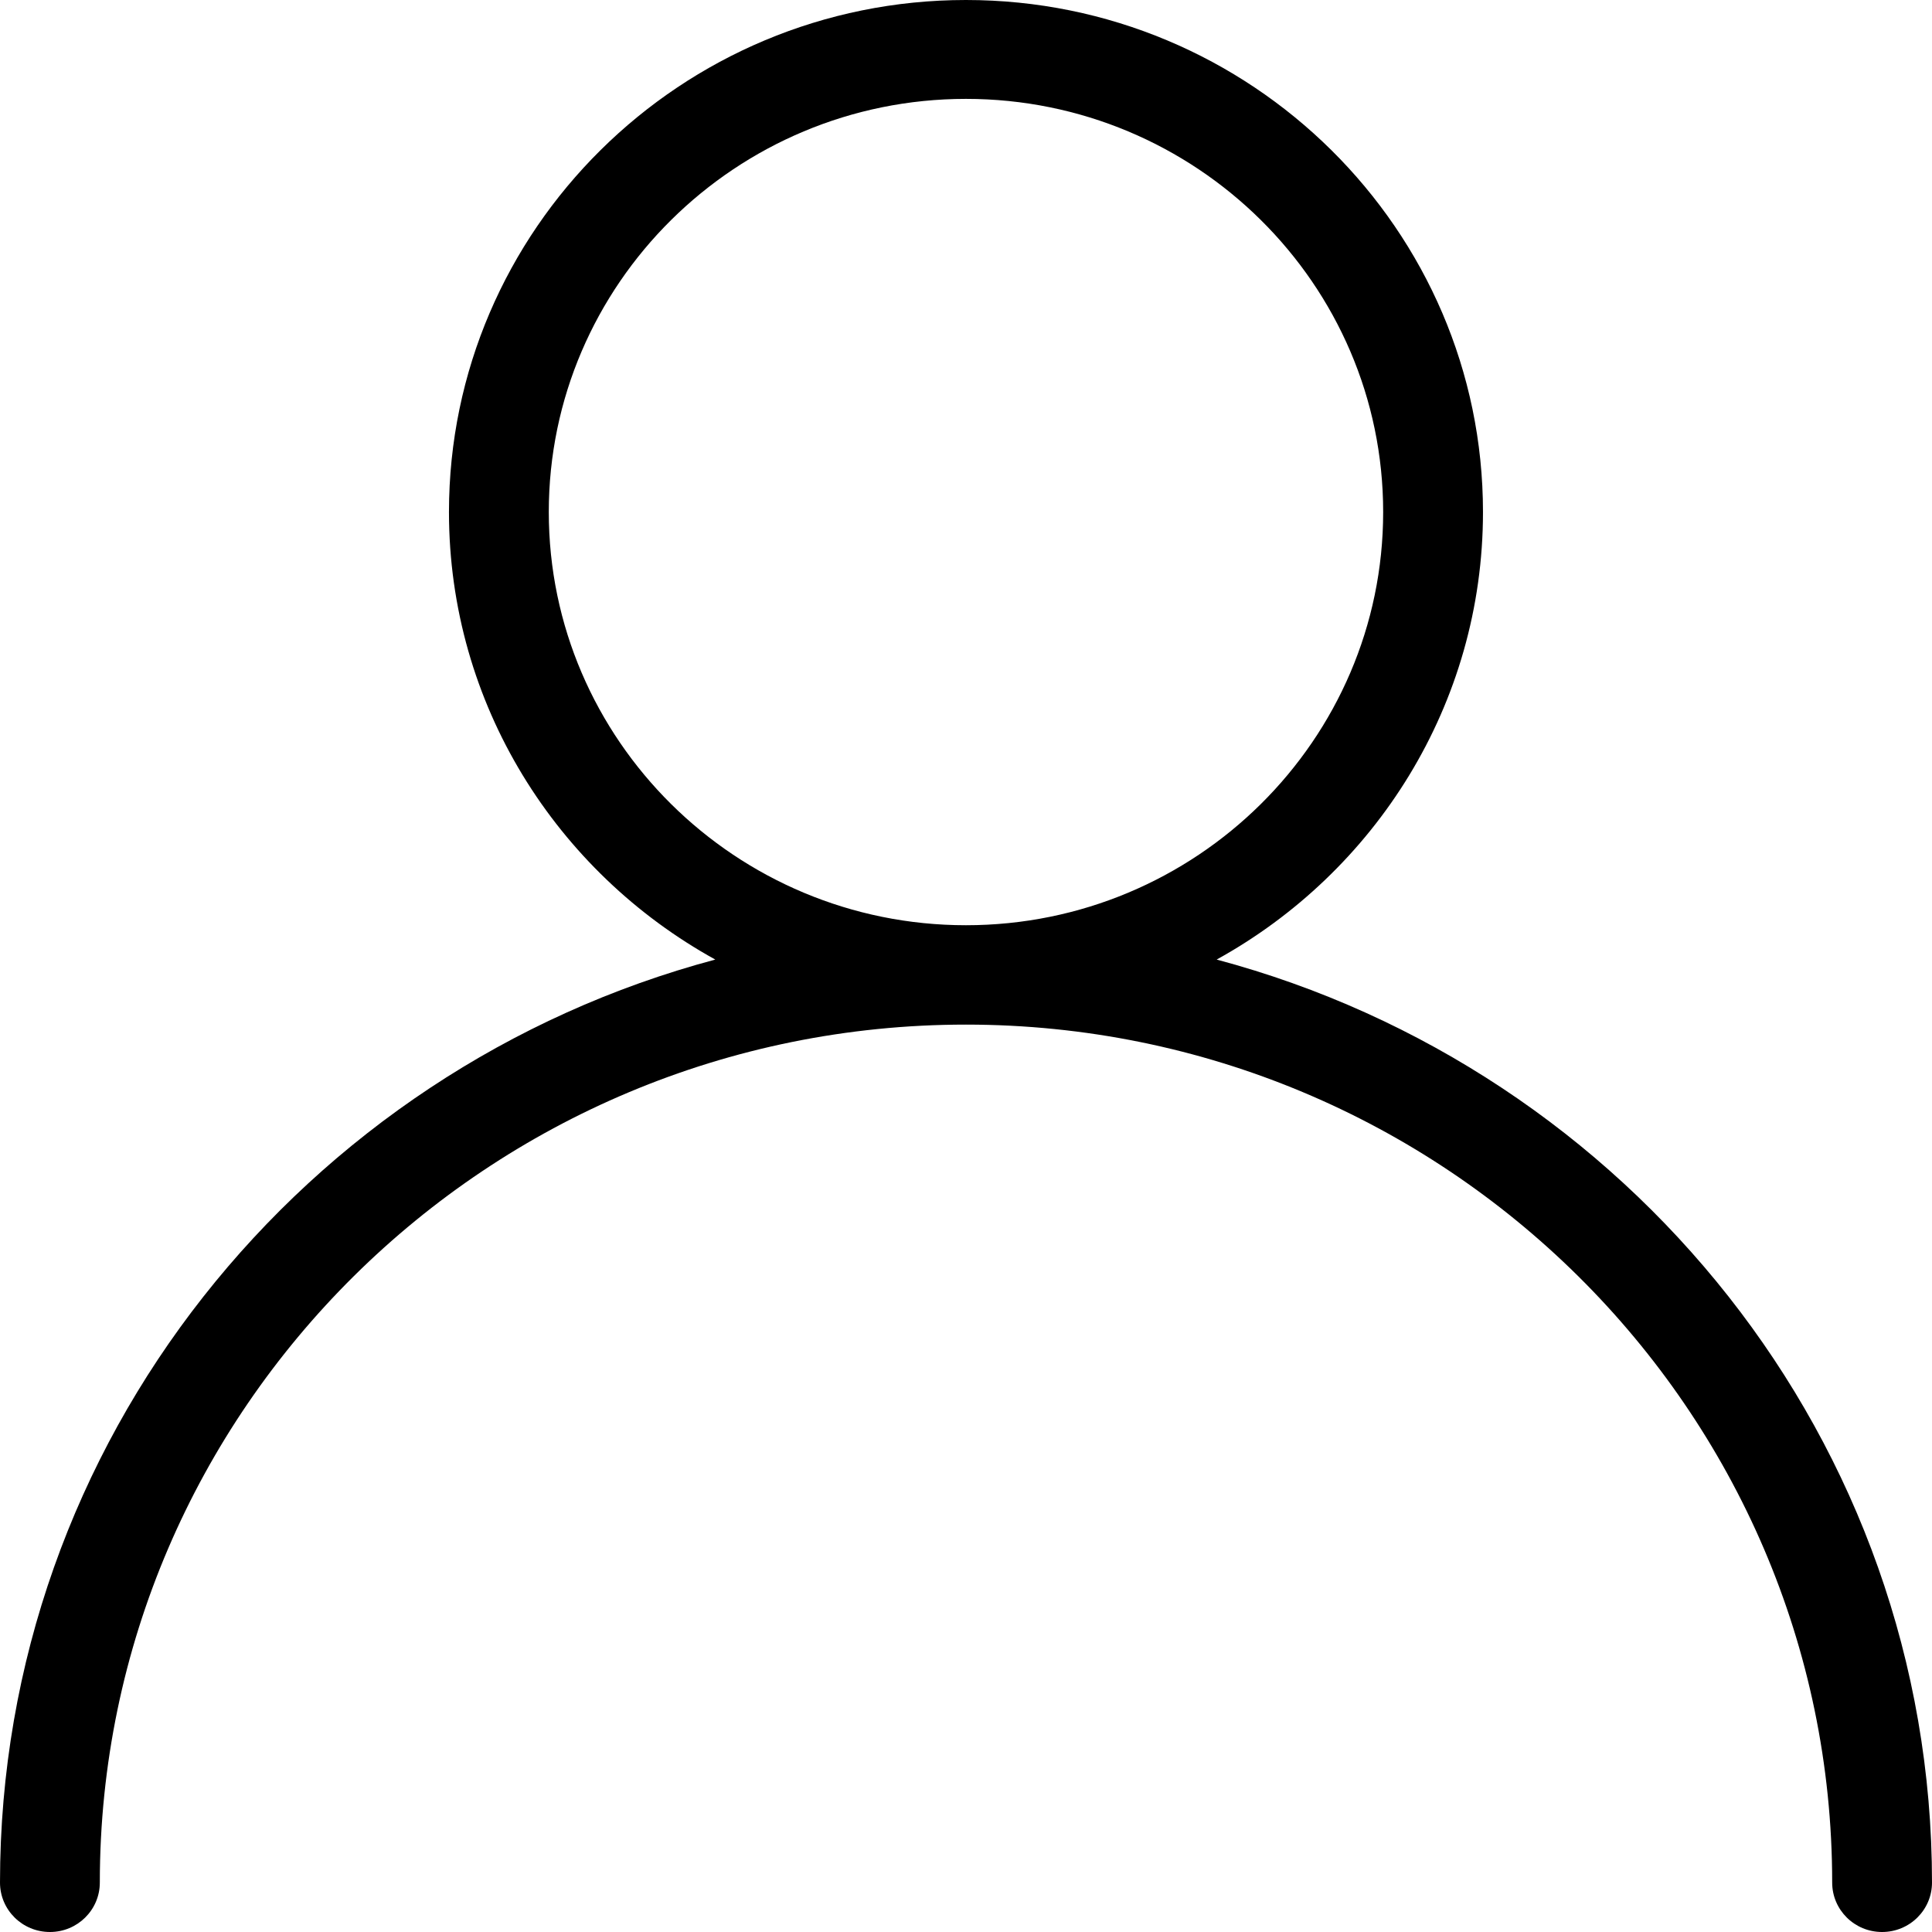 <?xml version="1.0" encoding="UTF-8"?>
<svg width="39px" height="39px" viewBox="0 0 39 39" version="1.1" xmlns="http://www.w3.org/2000/svg" xmlns:xlink="http://www.w3.org/1999/xlink">
    <!-- Generator: Sketch 55.1 (78136) - https://sketchapp.com -->
    <title>Icon</title>
    <desc>Created with Sketch.</desc>
    <g id="Menu" stroke="none" stroke-width="1" fill="none" fill-rule="evenodd">
        <g id="Menu-#5" transform="translate(-55, -825)" fill="currentColor">
            <path d="M66.078,835.336 C66.078,830.737 69.857,826.996 74.499,826.996 C79.143,826.996 82.921,830.737 82.921,835.336 C82.921,839.935 79.143,843.677 74.499,843.677 C69.857,843.677 66.078,839.935 66.078,835.336 M79.56,844.37 C82.763,842.603 84.936,839.218 84.936,835.336 C84.936,829.637 80.254,825 74.499,825 C68.744,825 64.063,829.637 64.063,835.336 C64.063,839.218 66.236,842.603 69.439,844.37 C61.137,846.585 55,854.087 55,863.002 C55,863.553 55.45,864 56.008,864 C56.565,864 57.015,863.553 57.015,863.002 C57.015,853.452 64.859,845.683 74.499,845.683 C84.141,845.683 91.985,853.452 91.985,863.002 C91.985,863.553 92.435,864 92.992,864 C93.55,864 94,863.553 94,863.002 C94,854.087 87.863,846.585 79.56,844.37" id="Icon"></path>
        </g>
    </g>
</svg>
